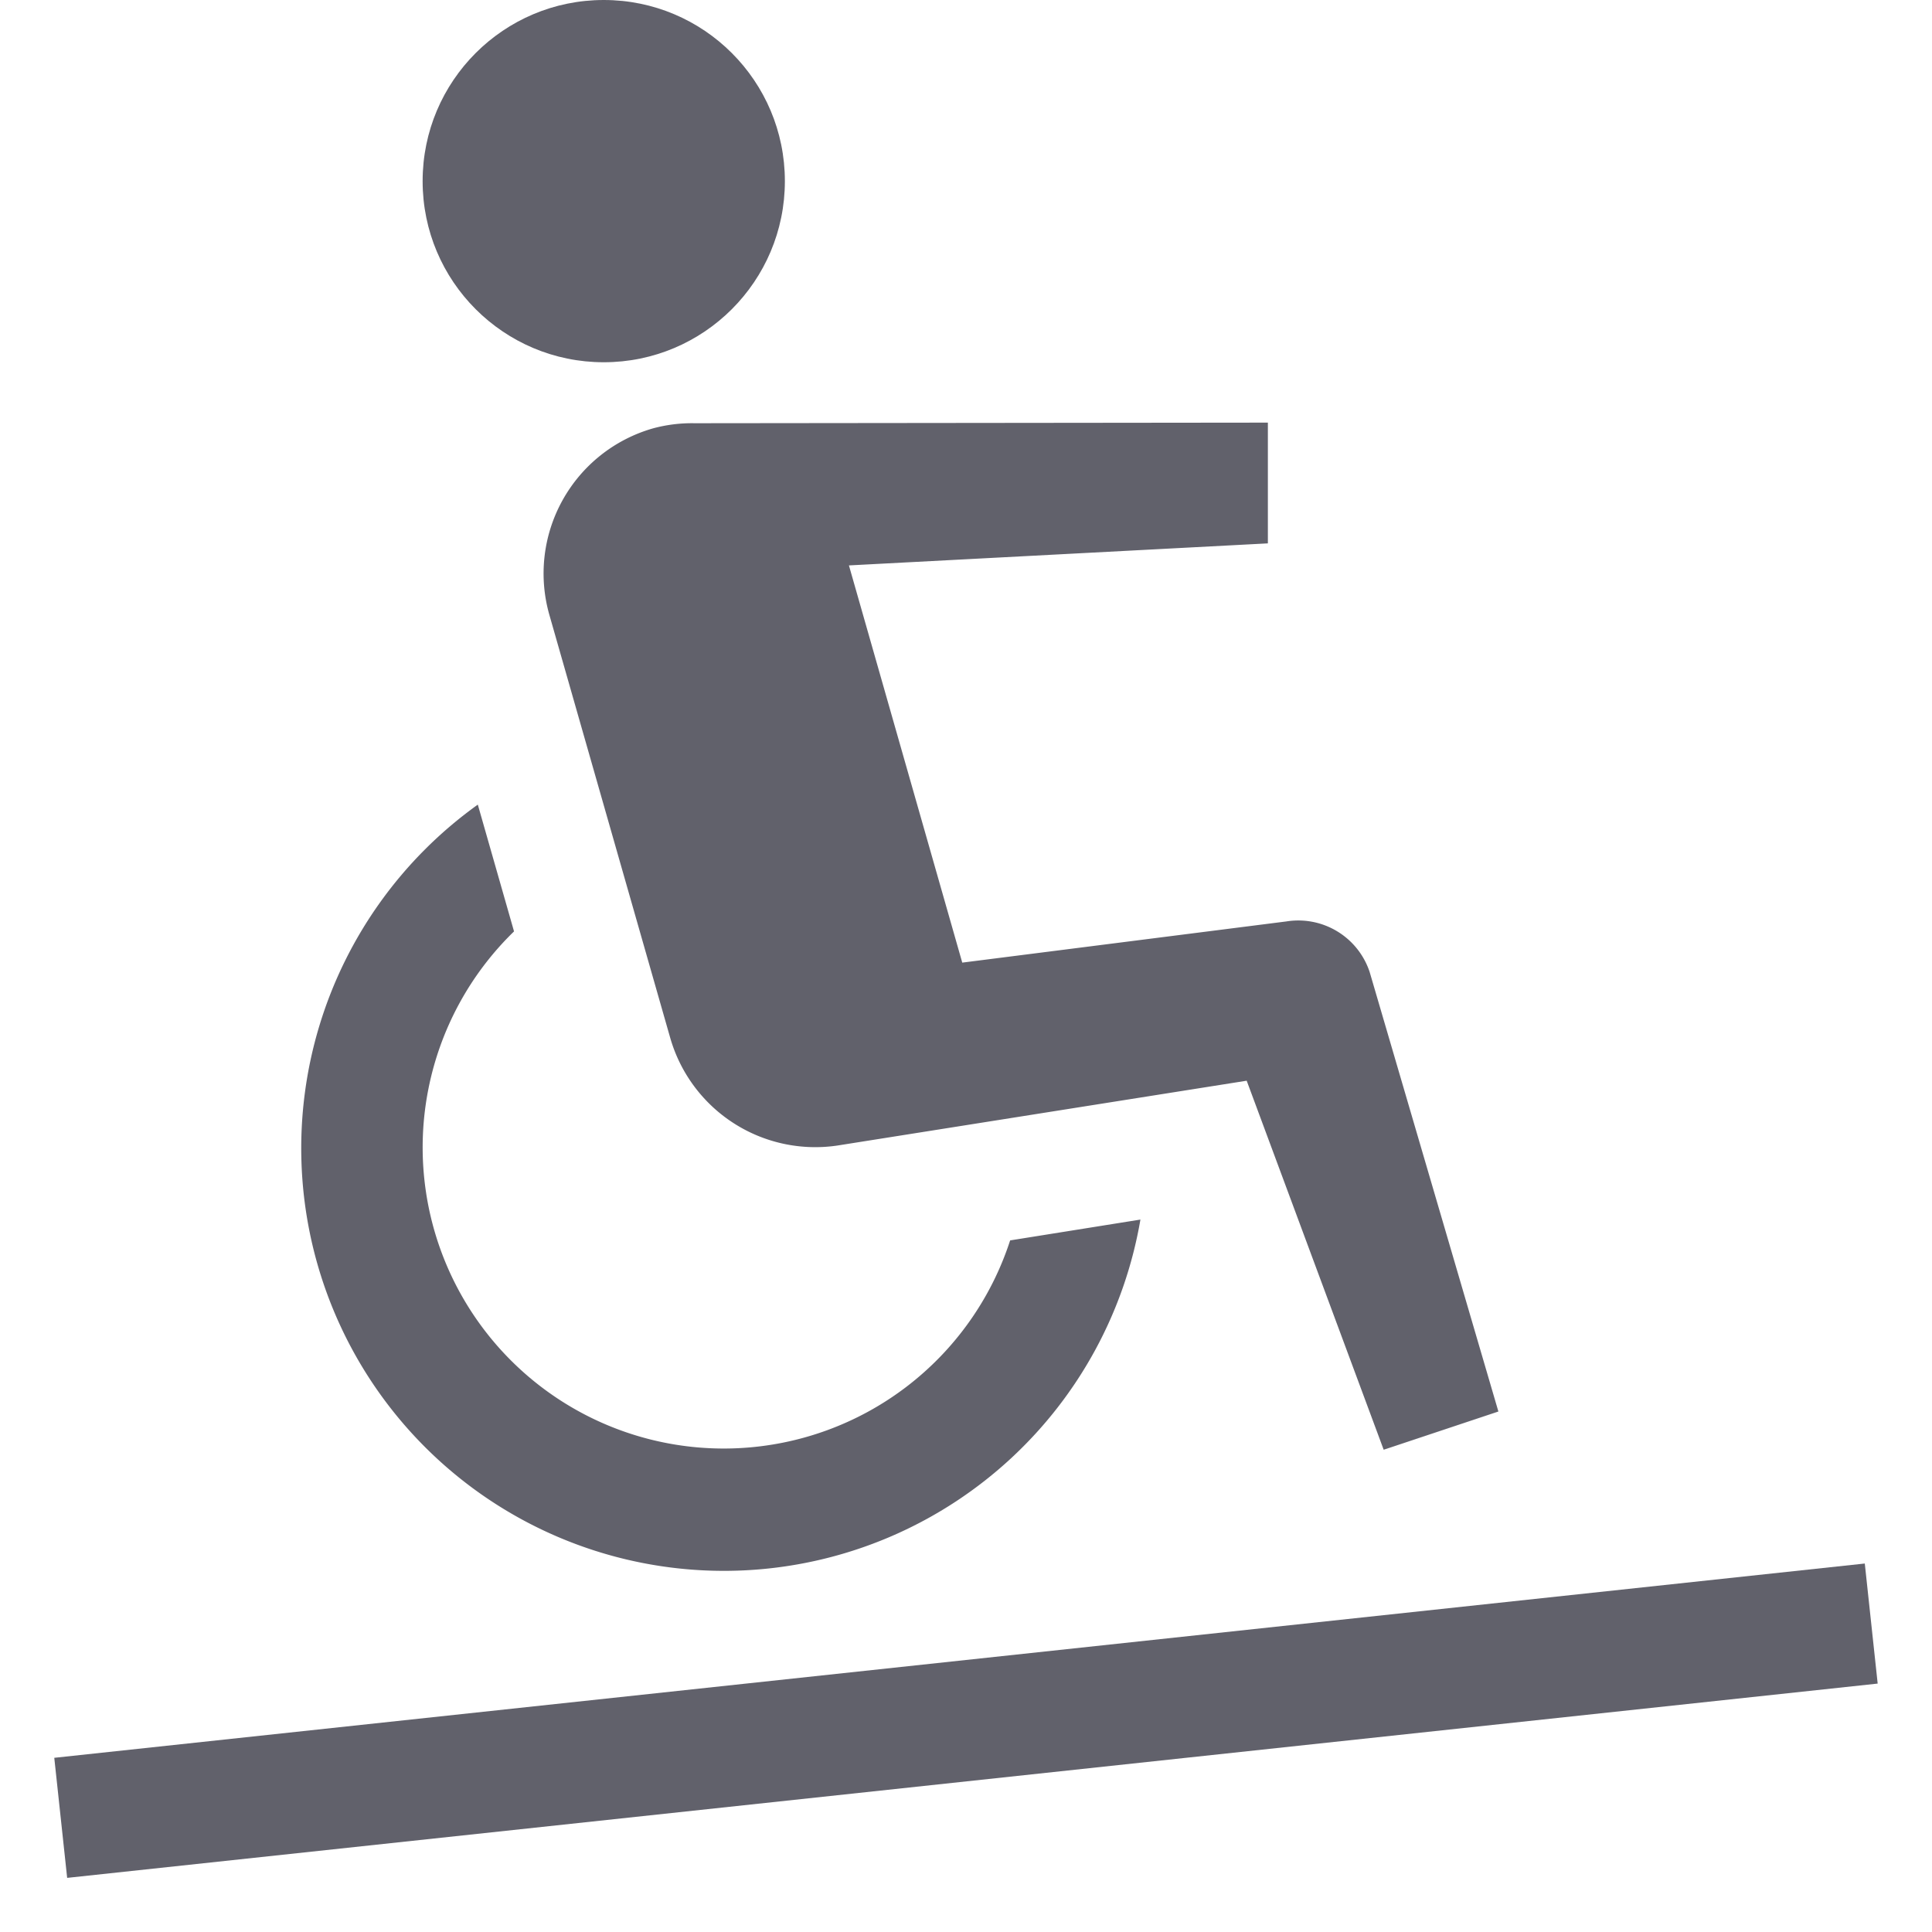 <svg xmlns="http://www.w3.org/2000/svg" height="32" width="32" viewBox="0 0 32 32">
    <rect x="0.92" y="27.5" width="30.16" height="2" transform="translate(-2.95 1.87) rotate(-6.125)" fill="#61616b" data-color="color-2"></rect>
    <circle cx="10" cy="3" r="3" fill="#61616b"></circle>
    <path d="M20.649,17.9l2.269,6.112,1.9-.633L22.686,16.1a1.245,1.245,0,0,0-1.381-.838l-5.367.682L14.061,9.365,21,9V7l-9.5.01a2.461,2.461,0,0,0-.687.086A2.5,2.5,0,0,0,9.1,10.187l2,7a2.5,2.5,0,0,0,2.768,1.787Z" fill="#61616b"></path>
    <path d="M16.731,20.545a4.987,4.987,0,1,1-8.217-5.118l-.6-2.1A7,7,0,1,0,18.889,20.2Z" fill="#61616b"></path>
</svg>